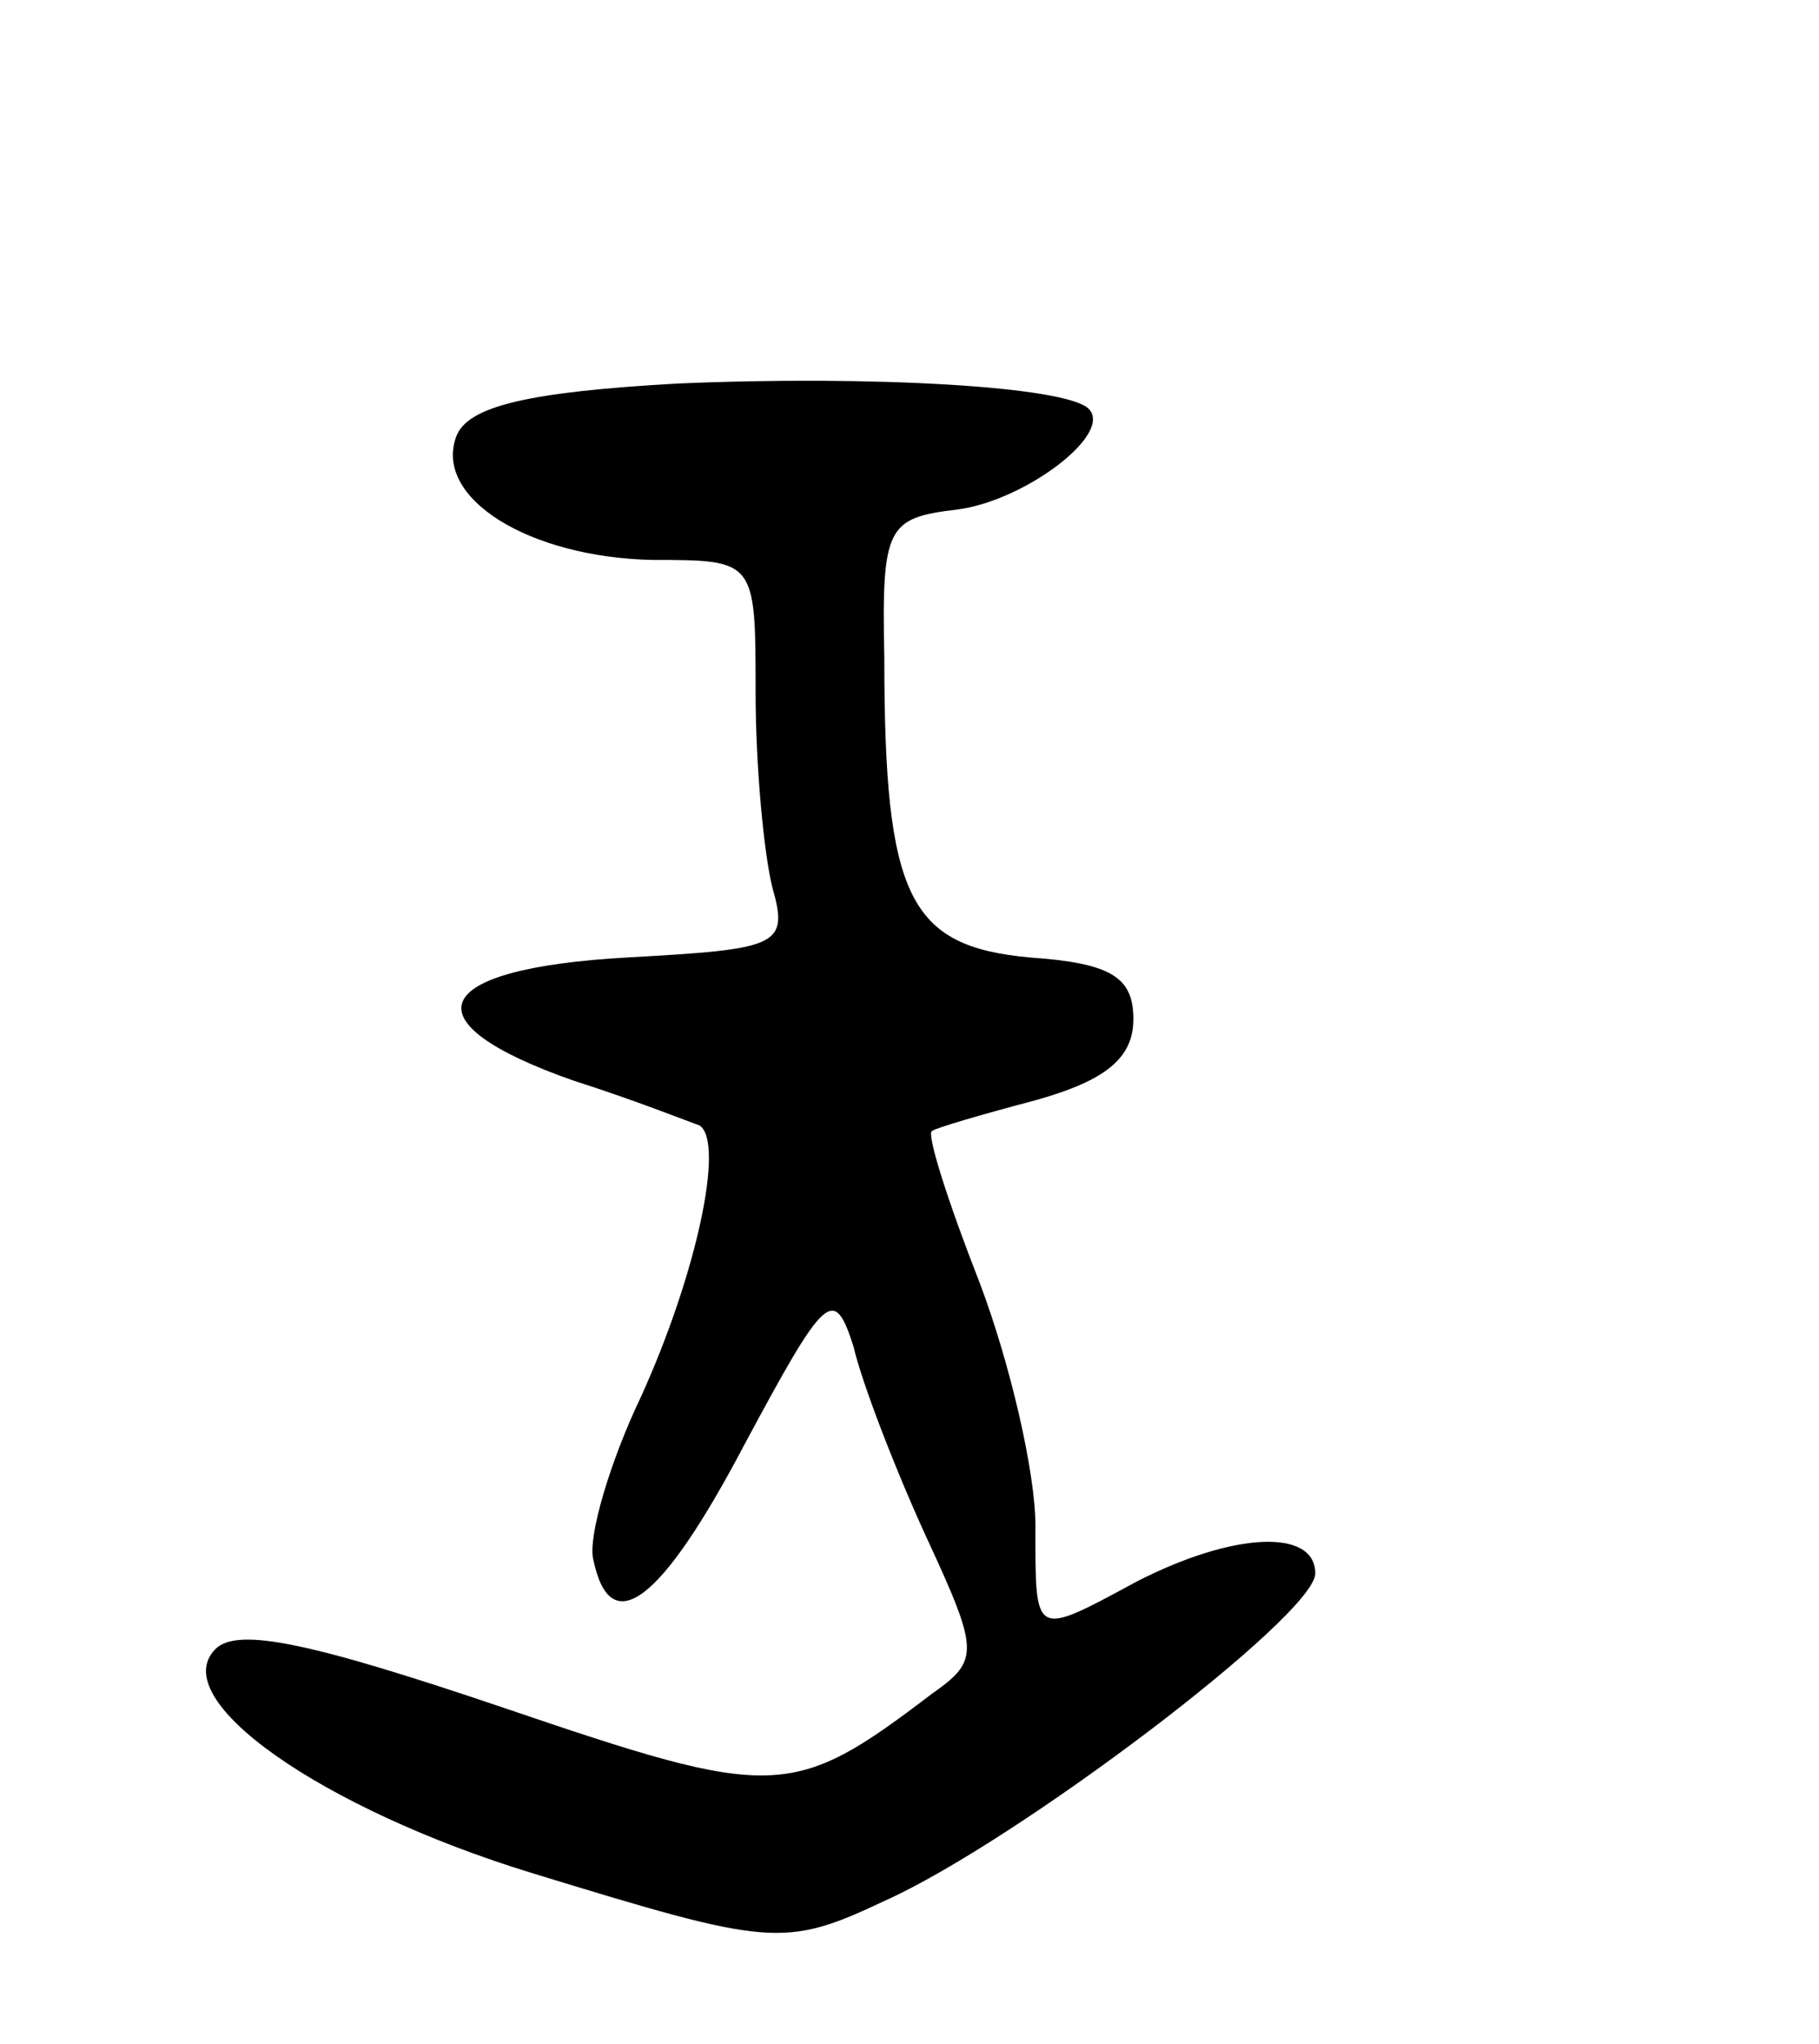 <svg version="1.0" xmlns="http://www.w3.org/2000/svg"
 width="65pt" height="73pt" viewBox="0 0 65 73"
 preserveAspectRatio="xMidYMid meet">
<g transform="translate(0,73) scale(0.1,-0.1)"
fill="#000000" stroke="none">
<path d="M242 593 c-53 -3 -75 -8 -79 -19 -8 -22 26 -43 70 -44 37 0 37 0 37
-47 0 -27 3 -58 6 -70 6 -21 2 -22 -52 -25 -71 -4 -79 -23 -19 -44 22 -7 42
-15 45 -16 9 -6 -1 -53 -21 -97 -11 -23 -19 -50 -17 -58 6 -29 24 -16 54 41
29 54 32 57 39 35 3 -13 15 -44 26 -68 19 -41 19 -44 2 -56 -50 -38 -56 -38
-153 -5 -68 23 -95 29 -103 21 -18 -18 38 -57 113 -80 85 -26 90 -27 126 -10
47 21 154 102 154 117 0 16 -29 15 -64 -3 -37 -20 -36 -20 -36 20 0 19 -9 58
-20 87 -11 28 -19 53 -17 54 1 1 18 6 37 11 25 7 35 15 35 29 0 15 -8 20 -37
22 -43 4 -52 21 -52 107 -1 47 1 50 26 53 24 3 56 27 47 36 -8 8 -77 12 -147
9z"/>
</g>
</svg>
